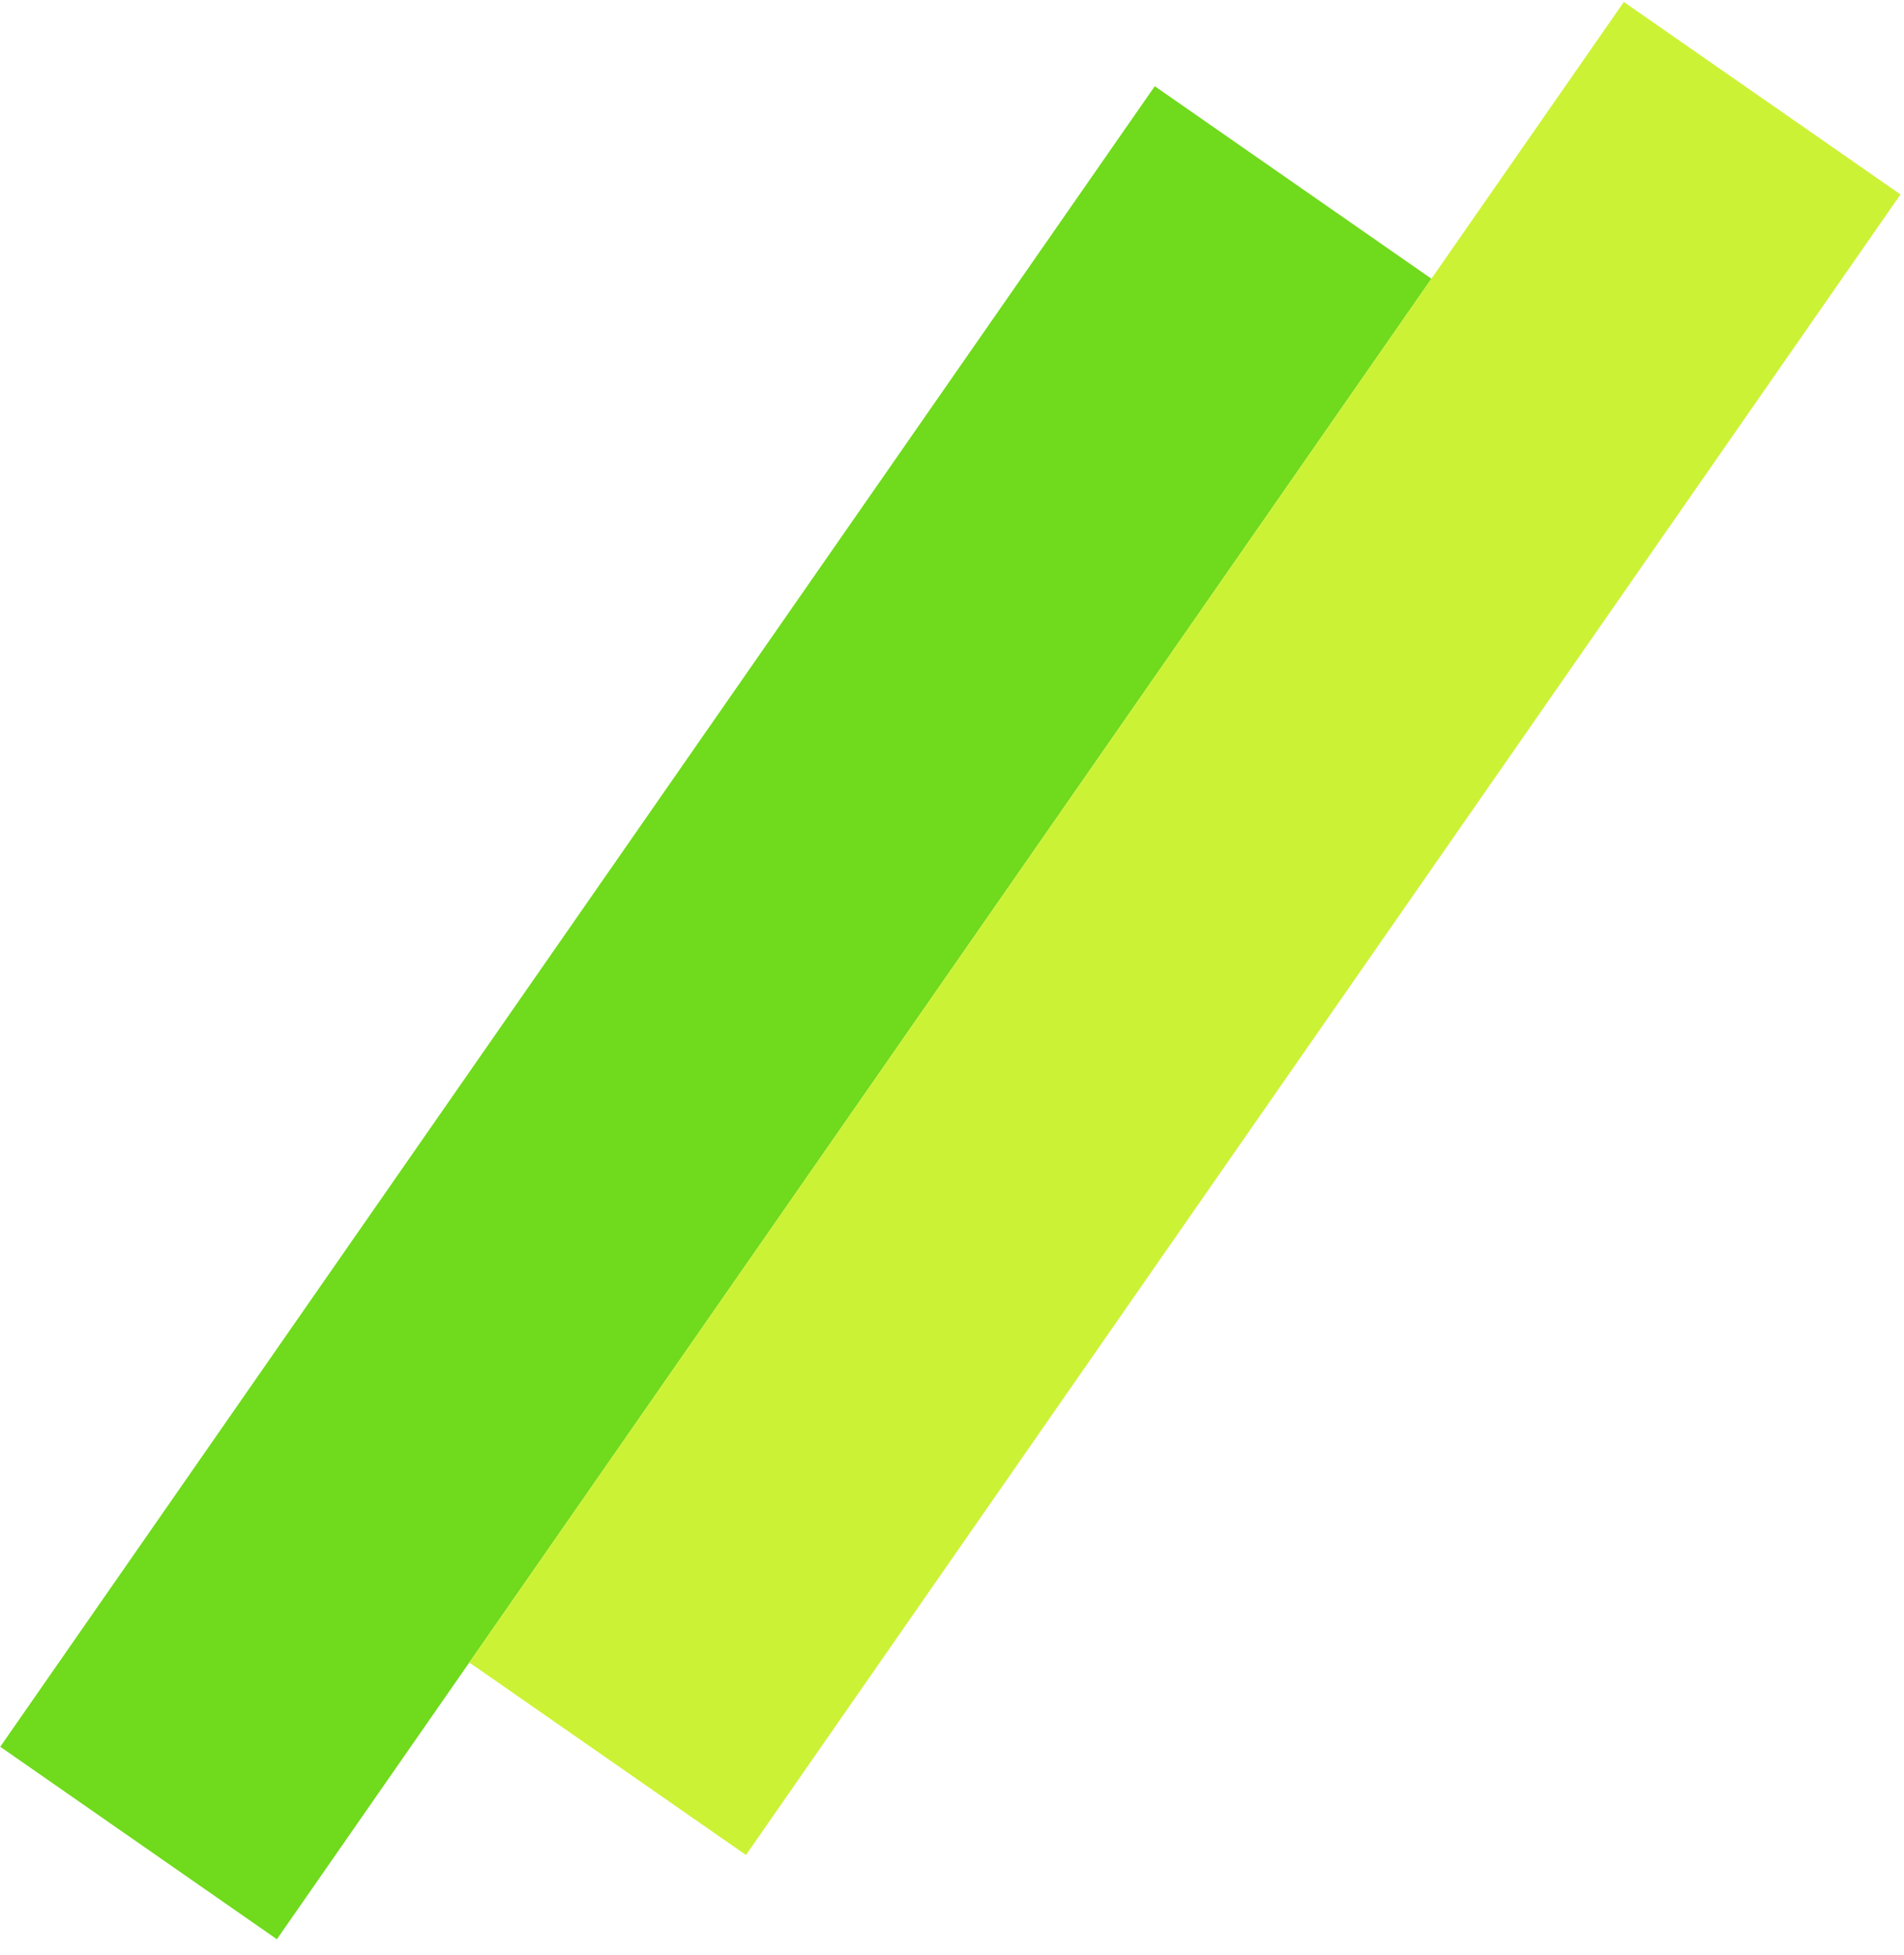 <svg width="113" height="116" viewBox="0 0 113 116" fill="none" xmlns="http://www.w3.org/2000/svg">
<rect x="0.014" y="103.629" width="120" height="20" transform="rotate(-55.18 0.014 103.629)" fill="#70DA1C"/>
<rect x="27.853" y="98.63" width="120" height="20" transform="rotate(-55.18 27.853 98.63)" fill="#CCF235"/>
</svg>

